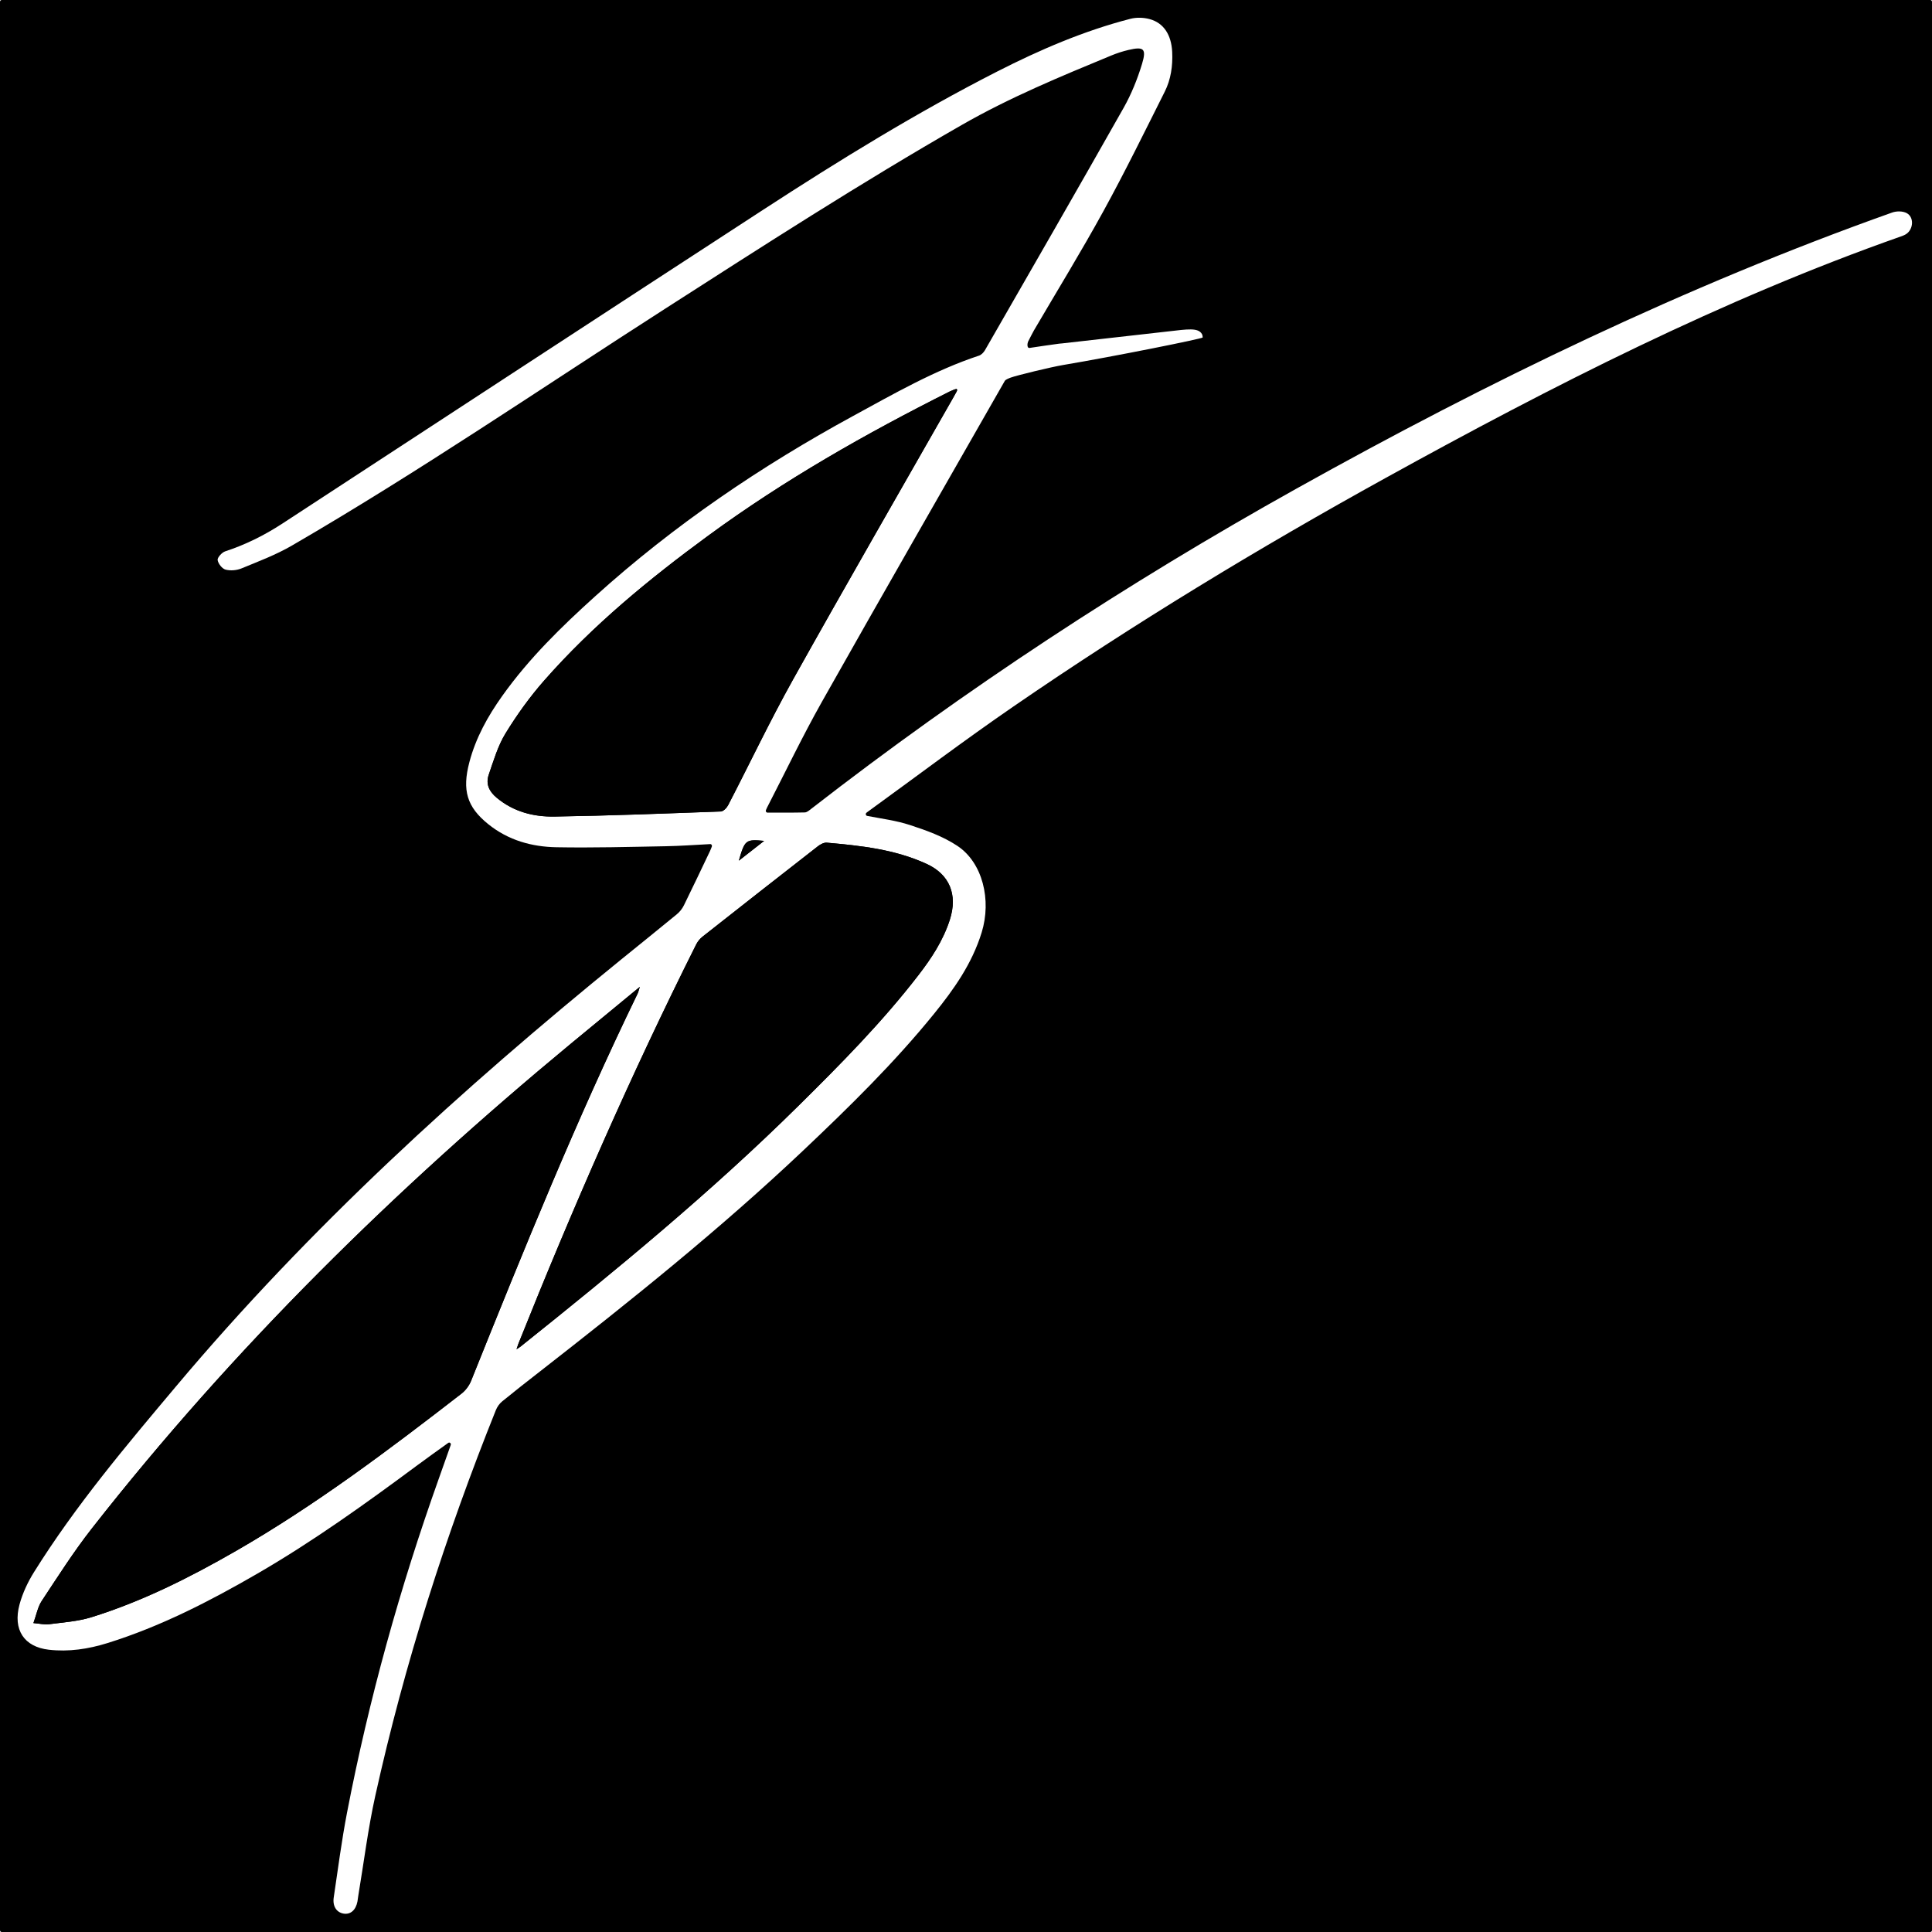 <?xml version="1.0" encoding="UTF-8"?>
<svg id="Layer_2" data-name="Layer 2" xmlns="http://www.w3.org/2000/svg" viewBox="0 0 1275.59 1275.59">
  <defs>
    <style>
      .cls-1 {
        fill: #fff;
      }
    </style>
  </defs>
  <g id="Layer_1-2" data-name="Layer 1">
    <rect class="cls-1" width="1275.59" height="1275.59"/>
    <g>
      <path d="m1.09,0h1273.41c.6,0,1.09.52,1.09,1.17v1273.25c0,.65-.49,1.17-1.09,1.17H1.09C.49,1275.59,0,1275.07,0,1274.42,0,850,0,425.59,0,1.17,0,.52.49,0,1.09,0Zm700.74,226.67c-1.28.14-1.65.13-2.63.24-4,.47-17.16,2.49-19.34,2.8-2.12.31-1.48-3.35-1.06-4.18,1.32-2.56,3.09-6.07,3.82-7.32,15.34-26.21,31.24-52.07,45.87-78.73,14.21-25.88,27.25-52.5,40.53-78.96,4.05-8.06,5.35-17.03,4.91-26.23-.54-11.26-5.59-19.19-14.94-21.69-4.01-1.07-8.66-1.22-12.67-.18-30.58,7.89-59.78,20.44-87.97,34.82-53.03,27.05-103.99,58.42-154.19,91.07-106.03,68.95-211.86,138.24-317.77,207.4-11.89,7.76-24.4,13.96-37.75,18.33-2.13.7-5.2,4.1-4.94,5.74.38,2.45,3.03,5.74,5.24,6.31,3.31.85,7.37.49,10.59-.84,11.2-4.62,22.65-8.92,33.16-15.02,84.01-48.76,164.55-103.83,246.47-156.41,64.66-41.5,129.21-83.12,195.71-121.24,31.87-18.27,65.29-32.07,98.81-45.92,3.7-1.53,7.5-2.77,11.37-3.68,10.08-2.36,12.06-.93,8.95,9.3-3.04,9.99-7.04,19.9-12.11,28.88-30.26,53.52-60.95,106.76-91.57,160.05-.87,1.51-2.4,3.08-3.92,3.58-29.18,9.64-55.97,25.04-83,39.77-60.77,33.11-118.11,71.88-170.37,119.06-22.25,20.09-43.72,40.99-61.43,65.87-9.43,13.25-17.41,27.44-21.7,43.75-4.86,18.47-1.68,29.5,12.46,40.89,13.33,10.74,28.85,14.96,45.04,15.25,24.05.43,48.12-.23,72.18-.67,9.62-.17,19.23-.88,29.35-1.41.8-.04,1.37.83,1.06,1.62-.47,1.21-.85,2.21-1.31,3.17-5.66,11.87-11.29,23.76-17.09,35.56-1.15,2.33-2.75,4.36-4.7,5.97-12.23,10.07-24.59,19.97-36.88,29.96-105.09,85.37-205.35,176.51-293.84,281.82-33.02,39.3-66.16,78.46-93.69,122.54-4.07,6.51-7.54,13.85-9.57,21.33-4.56,16.86,3.08,28.08,19.32,29.94,13.17,1.51,26.07-.45,38.64-4.36,34.87-10.84,67.46-27.57,99.25-45.99,36.6-21.21,71.15-46.01,105.34-71.38,6.58-4.88,13.24-9.61,20.51-14.84.88-.63,2.01.32,1.63,1.39-2.85,8.05-5.44,15.38-8.05,22.71-25.52,71.66-45.94,144.95-60.43,220.08-3.57,18.51-5.98,37.28-8.77,55.95-.86,5.77,1.83,9.86,6.46,10.66,4.59.8,8.14-2.3,9.21-8.05.22-1.21.32-2.45.53-3.67,3.7-22.1,6.44-44.43,11.28-66.24,19.36-87.33,46.46-171.95,79.53-254.37.94-2.35,2.43-4.41,4.33-5.96,8.25-6.73,16.63-13.27,25.02-19.81,59.63-46.5,118.71-93.75,174.05-146.14,30.06-28.46,59.65-57.43,86.01-89.93,13.03-16.07,24.99-32.95,31.36-53.56,6.67-21.55.6-46.18-15.99-57.2-9.49-6.31-20.57-10.27-31.37-13.79-9.05-2.96-18.6-4.17-28.23-6.02-.92-.18-1.22-1.45-.48-2.07.2-.17.4-.33.61-.48,32.1-23.27,63.79-47.24,96.41-69.66,79.6-54.71,161.83-104.58,245.9-150.99,110.21-60.85,221.98-117.8,340.03-159.37,1.25-.44,2.53-.91,3.63-1.66,4.71-3.23,5.2-11.02.33-13.72-2.64-1.46-6.78-1.46-9.71-.41-136.23,48.43-266.57,111.54-393.7,182.51-111.34,62.16-218.23,132.13-319.91,211.15-1.31,1.01-2.83,2.37-4.27,2.41-8.1.21-16.21.12-24.68.11-.79,0-1.32-.87-1-1.64.26-.63.48-1.16.74-1.66,12.05-23.36,23.44-47.16,36.31-70,39.93-70.82,80.43-141.26,120.73-211.84.36-.63,2.21-1.46,3.77-2.04,3.95-1.47,26.46-6.96,35.02-8.4,32.98-5.54,91.86-17.33,91.81-18.12-.04-.54-.06-1.42-.49-2.21-2.42-4.46-9.79-3.2-21.97-1.82-16.38,1.85-3.63.45-69.82,7.88Z"/>
      <path d="m22.06,1071.62c4.39.38,7.38,1.16,10.24.78,9.39-1.25,19.03-1.84,28.05-4.64,33.42-10.38,64.85-26.16,95.39-43.73,52.36-30.12,100.92-66.66,148.99-103.92,2.65-2.05,5.04-5.24,6.33-8.46,34.63-86.24,69.48-172.37,109.97-255.72.45-.93.66-2,1.41-4.37-16.01,13.19-30.94,25.44-45.82,37.77-115.3,95.45-222.35,200.3-316.16,320.08-11.85,15.13-22.29,31.57-32.96,47.71-2.54,3.85-3.42,8.96-5.42,14.5ZM632.16,257.53c-.22-.3-.44-.59-.66-.89-1.5.62-3.05,1.13-4.5,1.86-55.28,27.77-109.14,58.3-159.59,95.31-38.7,28.38-75.89,58.85-108.16,95.54-9.42,10.72-17.95,22.57-25.49,34.88-5.01,8.17-7.87,17.95-11.07,27.26-2.13,6.22.33,11.14,5.3,15.26,11.29,9.36,24.46,12.58,38.05,12.37,36.63-.57,73.25-2.01,109.87-3.36,1.68-.06,3.88-2.33,4.84-4.17,14.32-27.61,27.7-55.83,42.83-82.92,34.73-62.18,70.3-123.82,105.53-185.69,1.03-1.81,2.03-3.63,3.05-5.45Zm-291.13,633.3c1.53-1.01,2.11-1.34,2.64-1.76,63.17-50.48,125.69-101.83,183.69-159.17,27.68-27.36,55.08-55.01,79.12-86.2,8.52-11.05,16.21-22.71,20.62-36.43,5.4-16.77-.32-30.01-15.34-36.9-21.05-9.65-43.41-12.01-65.84-14-1.88-.17-4.18,1.02-5.81,2.28-25.47,19.83-50.87,39.75-76.23,59.74-1.67,1.32-3.22,3.15-4.2,5.11-43.06,85.9-81.62,174.11-117.43,263.72-.32.79-.56,1.62-1.23,3.6Zm146.79-322.59c5.34-4.17,10.67-8.35,16.7-13.06-12.18-1.1-12.73-.69-16.7,13.06Z"/>
      <path d="m22.06,1071.62c2.01-5.54,2.88-10.65,5.42-14.5,10.68-16.15,21.11-32.58,32.96-47.71,93.81-119.79,200.86-224.63,316.16-320.08,14.88-12.32,29.82-24.58,45.82-37.77-.76,2.37-.96,3.44-1.41,4.37-40.49,83.35-75.33,169.48-109.97,255.72-1.29,3.22-3.68,6.41-6.33,8.46-48.07,37.26-96.62,73.8-148.99,103.92-30.54,17.57-61.96,33.35-95.39,43.73-9.02,2.8-18.65,3.39-28.05,4.64-2.86.38-5.85-.41-10.24-.78Z"/>
      <path d="m631.57,258.59c-.82,1.47-1.63,2.94-2.46,4.4-35.23,61.86-70.8,123.51-105.53,185.69-15.13,27.09-28.51,55.31-42.83,82.92-.95,1.84-3.15,4.1-4.84,4.17-36.62,1.36-73.24,2.79-109.87,3.36-13.59.21-26.76-3.01-38.05-12.37-4.97-4.12-7.43-9.04-5.3-15.26,3.2-9.31,6.06-19.09,11.07-27.26,7.54-12.31,16.07-24.16,25.49-34.88,32.27-36.69,69.46-67.16,108.16-95.54,50.45-37,104.31-67.54,159.59-95.31,1.1-.55,2.26-.98,3.41-1.43.86-.33,1.63.67,1.16,1.51Z"/>
      <path d="m341.03,890.83c.68-1.98.92-2.81,1.23-3.6,35.81-89.61,74.36-177.82,117.43-263.72.98-1.95,2.53-3.79,4.2-5.11,25.36-19.99,50.76-39.91,76.23-59.74,1.63-1.27,3.93-2.45,5.81-2.28,22.43,1.99,44.79,4.35,65.84,14,15.02,6.89,20.74,20.13,15.34,36.9-4.42,13.71-12.1,25.38-20.62,36.43-24.04,31.19-51.44,58.83-79.12,86.2-58.01,57.33-120.52,108.68-183.69,159.17-.53.42-1.11.75-2.64,1.76Z"/>
      <path d="m487.82,568.24c3.97-13.75,4.52-14.16,16.7-13.06-6.03,4.71-11.36,8.89-16.7,13.06Z"/>
    </g>
  </g>
</svg>